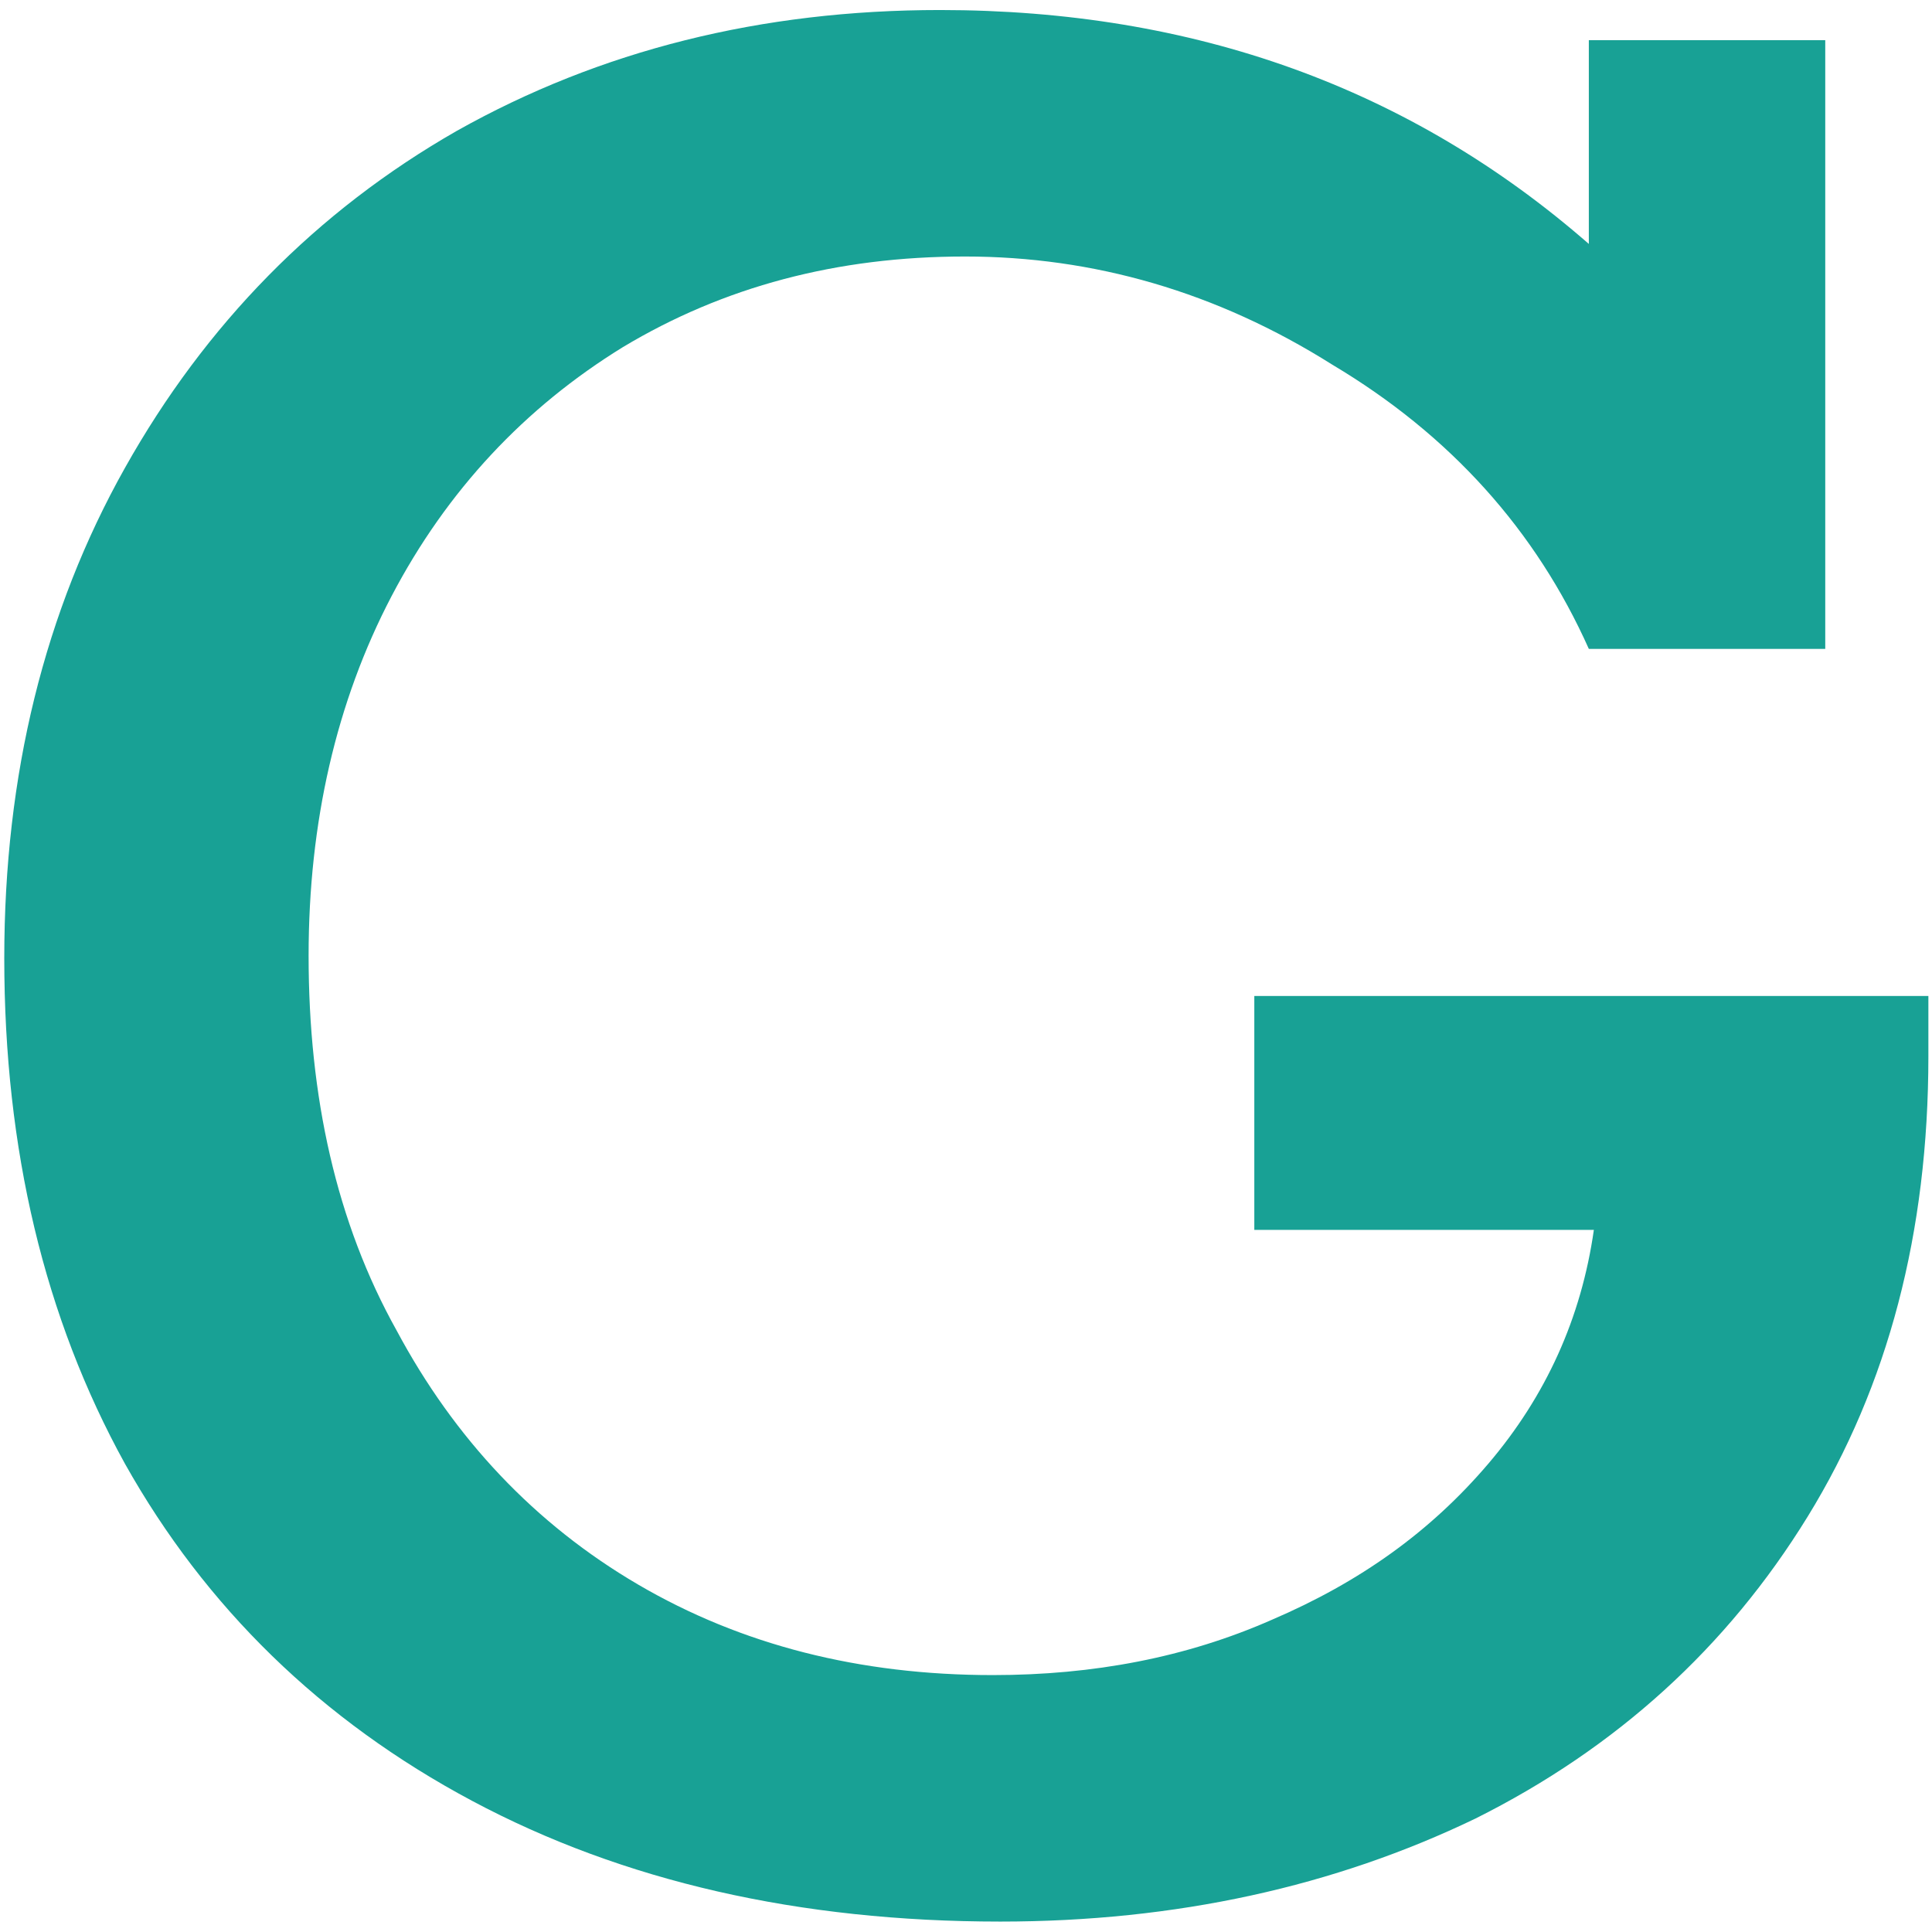 <?xml version="1.0" encoding="UTF-8" standalone="no"?><!DOCTYPE svg PUBLIC "-//W3C//DTD SVG 1.1//EN" "http://www.w3.org/Graphics/SVG/1.1/DTD/svg11.dtd"><svg width="100%" height="100%" viewBox="0 0 512 512" version="1.1" xmlns="http://www.w3.org/2000/svg" xmlns:xlink="http://www.w3.org/1999/xlink" xml:space="preserve" style="fill-rule:evenodd;clip-rule:evenodd;stroke-linejoin:round;stroke-miterlimit:2;"><title>GRID Finance</title><desc>We are Ireland’s business finance specialists for the retail, hospitality and services sectorsGRID operates a business financing platform aiming to help small and medium sized Irish companies access the finance they need for their continued development and expansion. The Platform is an online community putting Lenders and Borrowers (SME and social enterprises) in touch with each other.</desc>    <g transform="matrix(666.548,0,0,666.556,-32.197,501.239)">        <path d="M0.68,-0.655l0,-0.081l0.094,0l0,0.242l-0.094,0c-0.021,-0.047 -0.055,-0.085 -0.102,-0.113c-0.046,-0.029 -0.095,-0.043 -0.146,-0.043c-0.051,0 -0.096,0.012 -0.136,0.036c-0.039,0.024 -0.07,0.057 -0.092,0.099c-0.022,0.042 -0.033,0.09 -0.033,0.143c0,0.056 0.011,0.106 0.035,0.149c0.023,0.043 0.055,0.077 0.096,0.101c0.041,0.024 0.088,0.036 0.141,0.036c0.04,0 0.077,-0.007 0.111,-0.022c0.035,-0.015 0.063,-0.035 0.086,-0.062c0.023,-0.027 0.037,-0.058 0.042,-0.093l-0.135,0l0,-0.093l0.268,0l0,0.024c0,0.07 -0.016,0.131 -0.048,0.183c-0.032,0.052 -0.076,0.092 -0.132,0.12c-0.056,0.027 -0.119,0.041 -0.189,0.041c-0.08,0 -0.15,-0.016 -0.21,-0.048c-0.06,-0.032 -0.106,-0.077 -0.138,-0.134c-0.032,-0.058 -0.048,-0.125 -0.048,-0.201c0,-0.073 0.016,-0.138 0.048,-0.195c0.032,-0.057 0.076,-0.102 0.132,-0.134c0.057,-0.032 0.121,-0.048 0.192,-0.048c0.101,0 0.187,0.031 0.258,0.093Z" style="fill:rgb(24,161,149);fill-rule:nonzero;"/>    </g></svg>